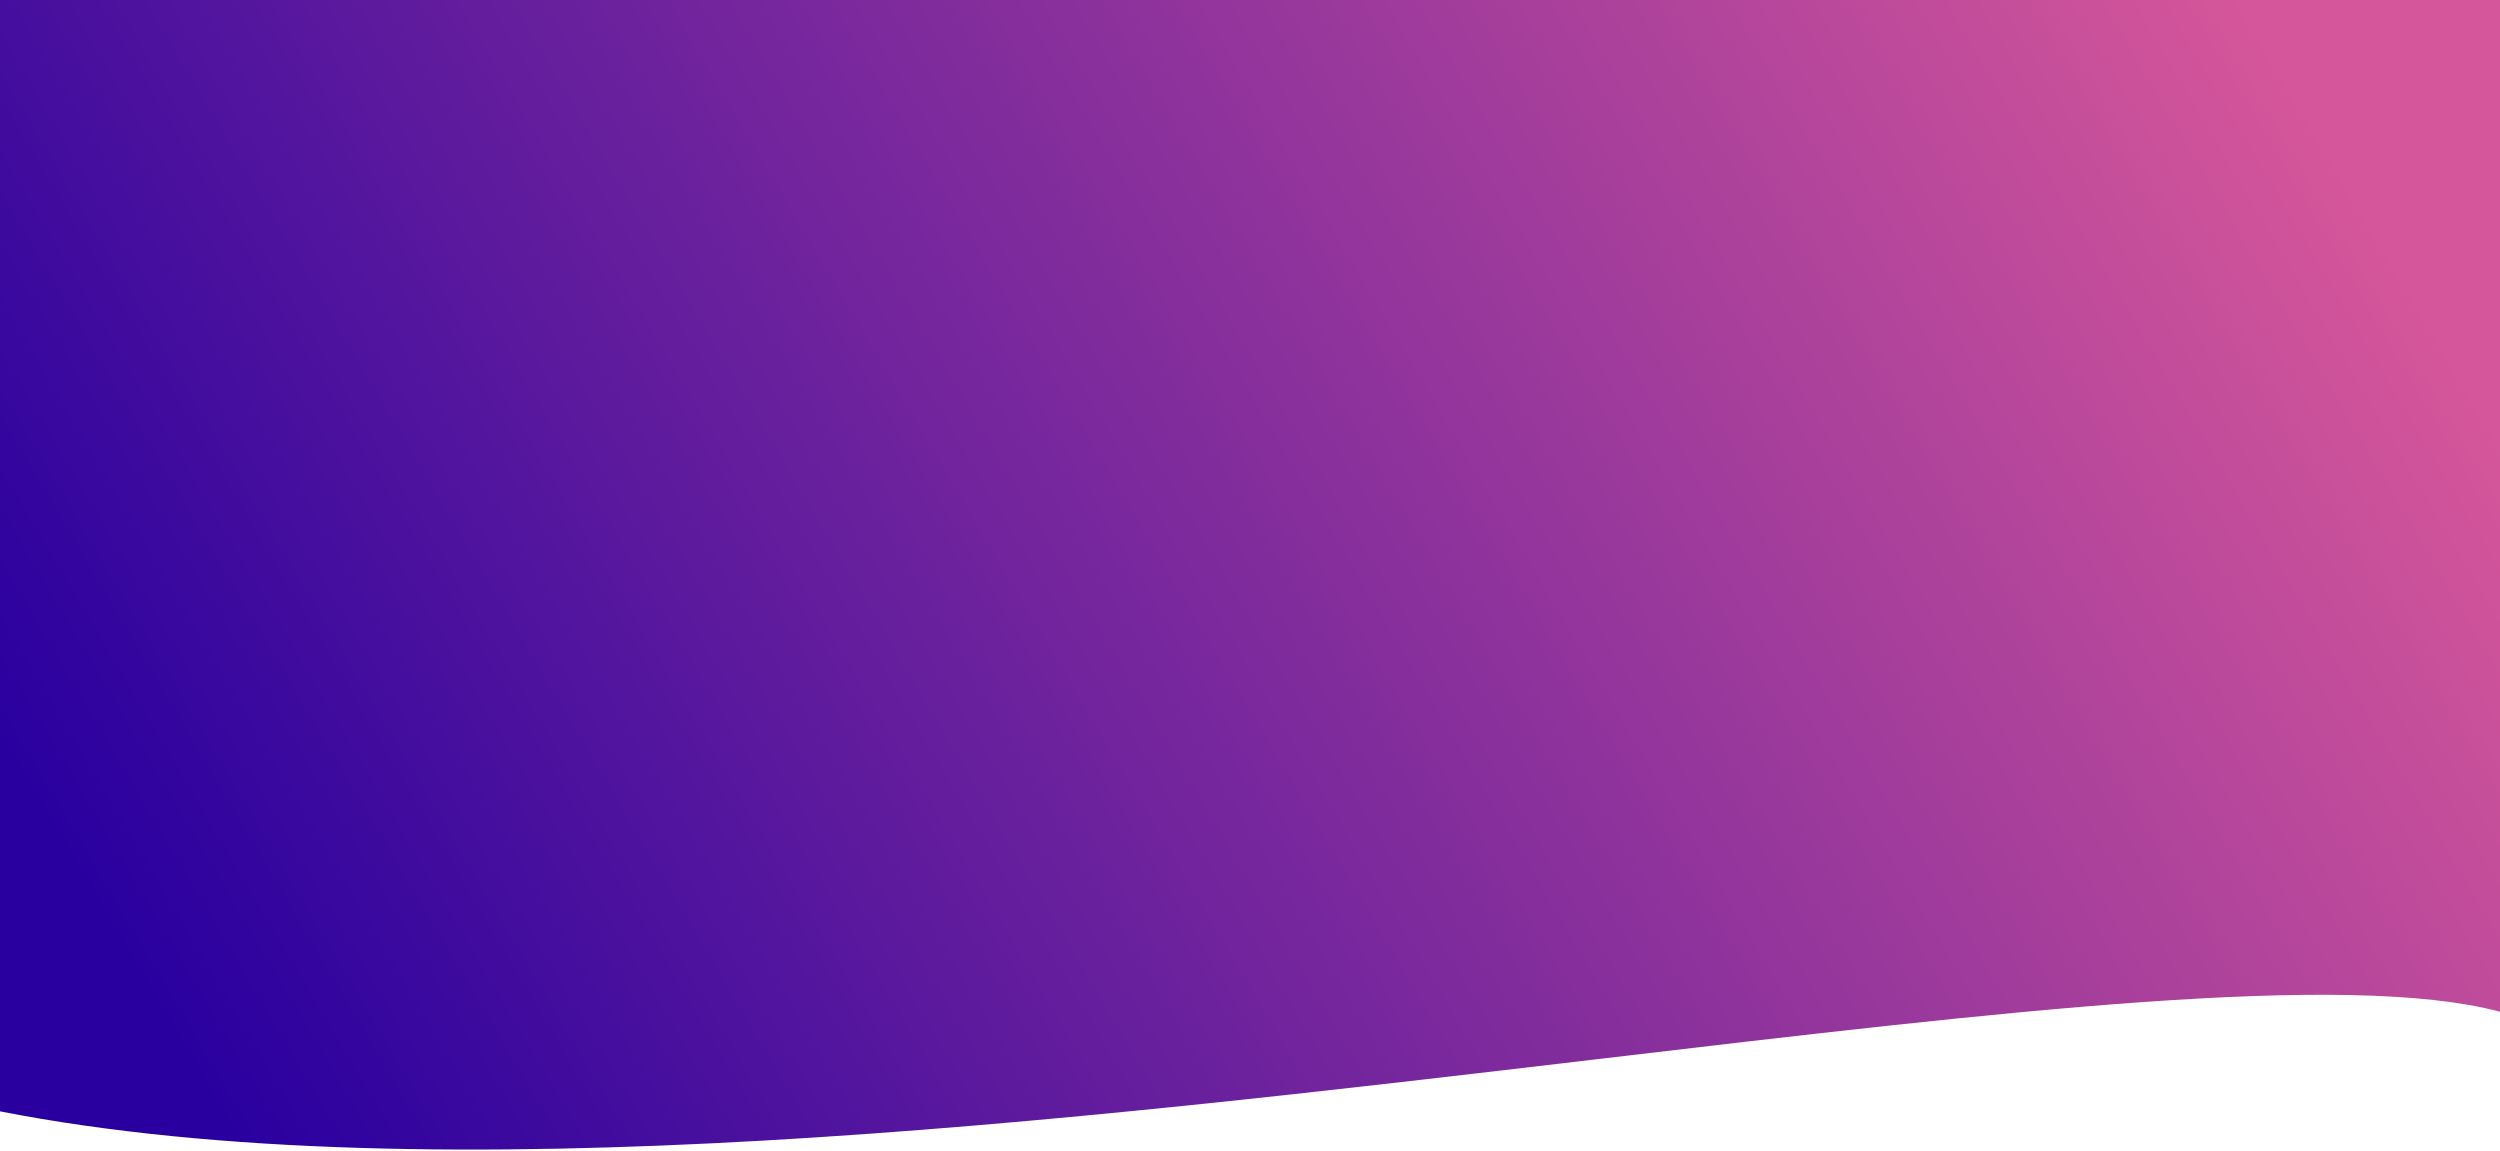 <svg width="1440" height="663" viewBox="0 0 1440 663" fill="none" xmlns="http://www.w3.org/2000/svg">
<path fill-rule="evenodd" clip-rule="evenodd" d="M1440 0H0V640.137C250.711 689.185 615.735 646.041 921.733 609.874C1153.38 582.494 1351.21 559.112 1440 582.753V0Z" fill="url(#paint0_linear_446_2828)"/>
<defs>
<linearGradient id="paint0_linear_446_2828" x1="1321.2" y1="50.935" x2="176.408" y2="727.045" gradientUnits="userSpaceOnUse">
<stop stop-color="#D5569A"/>
<stop offset="1" stop-color="#29009F"/>
</linearGradient>
</defs>
</svg>
